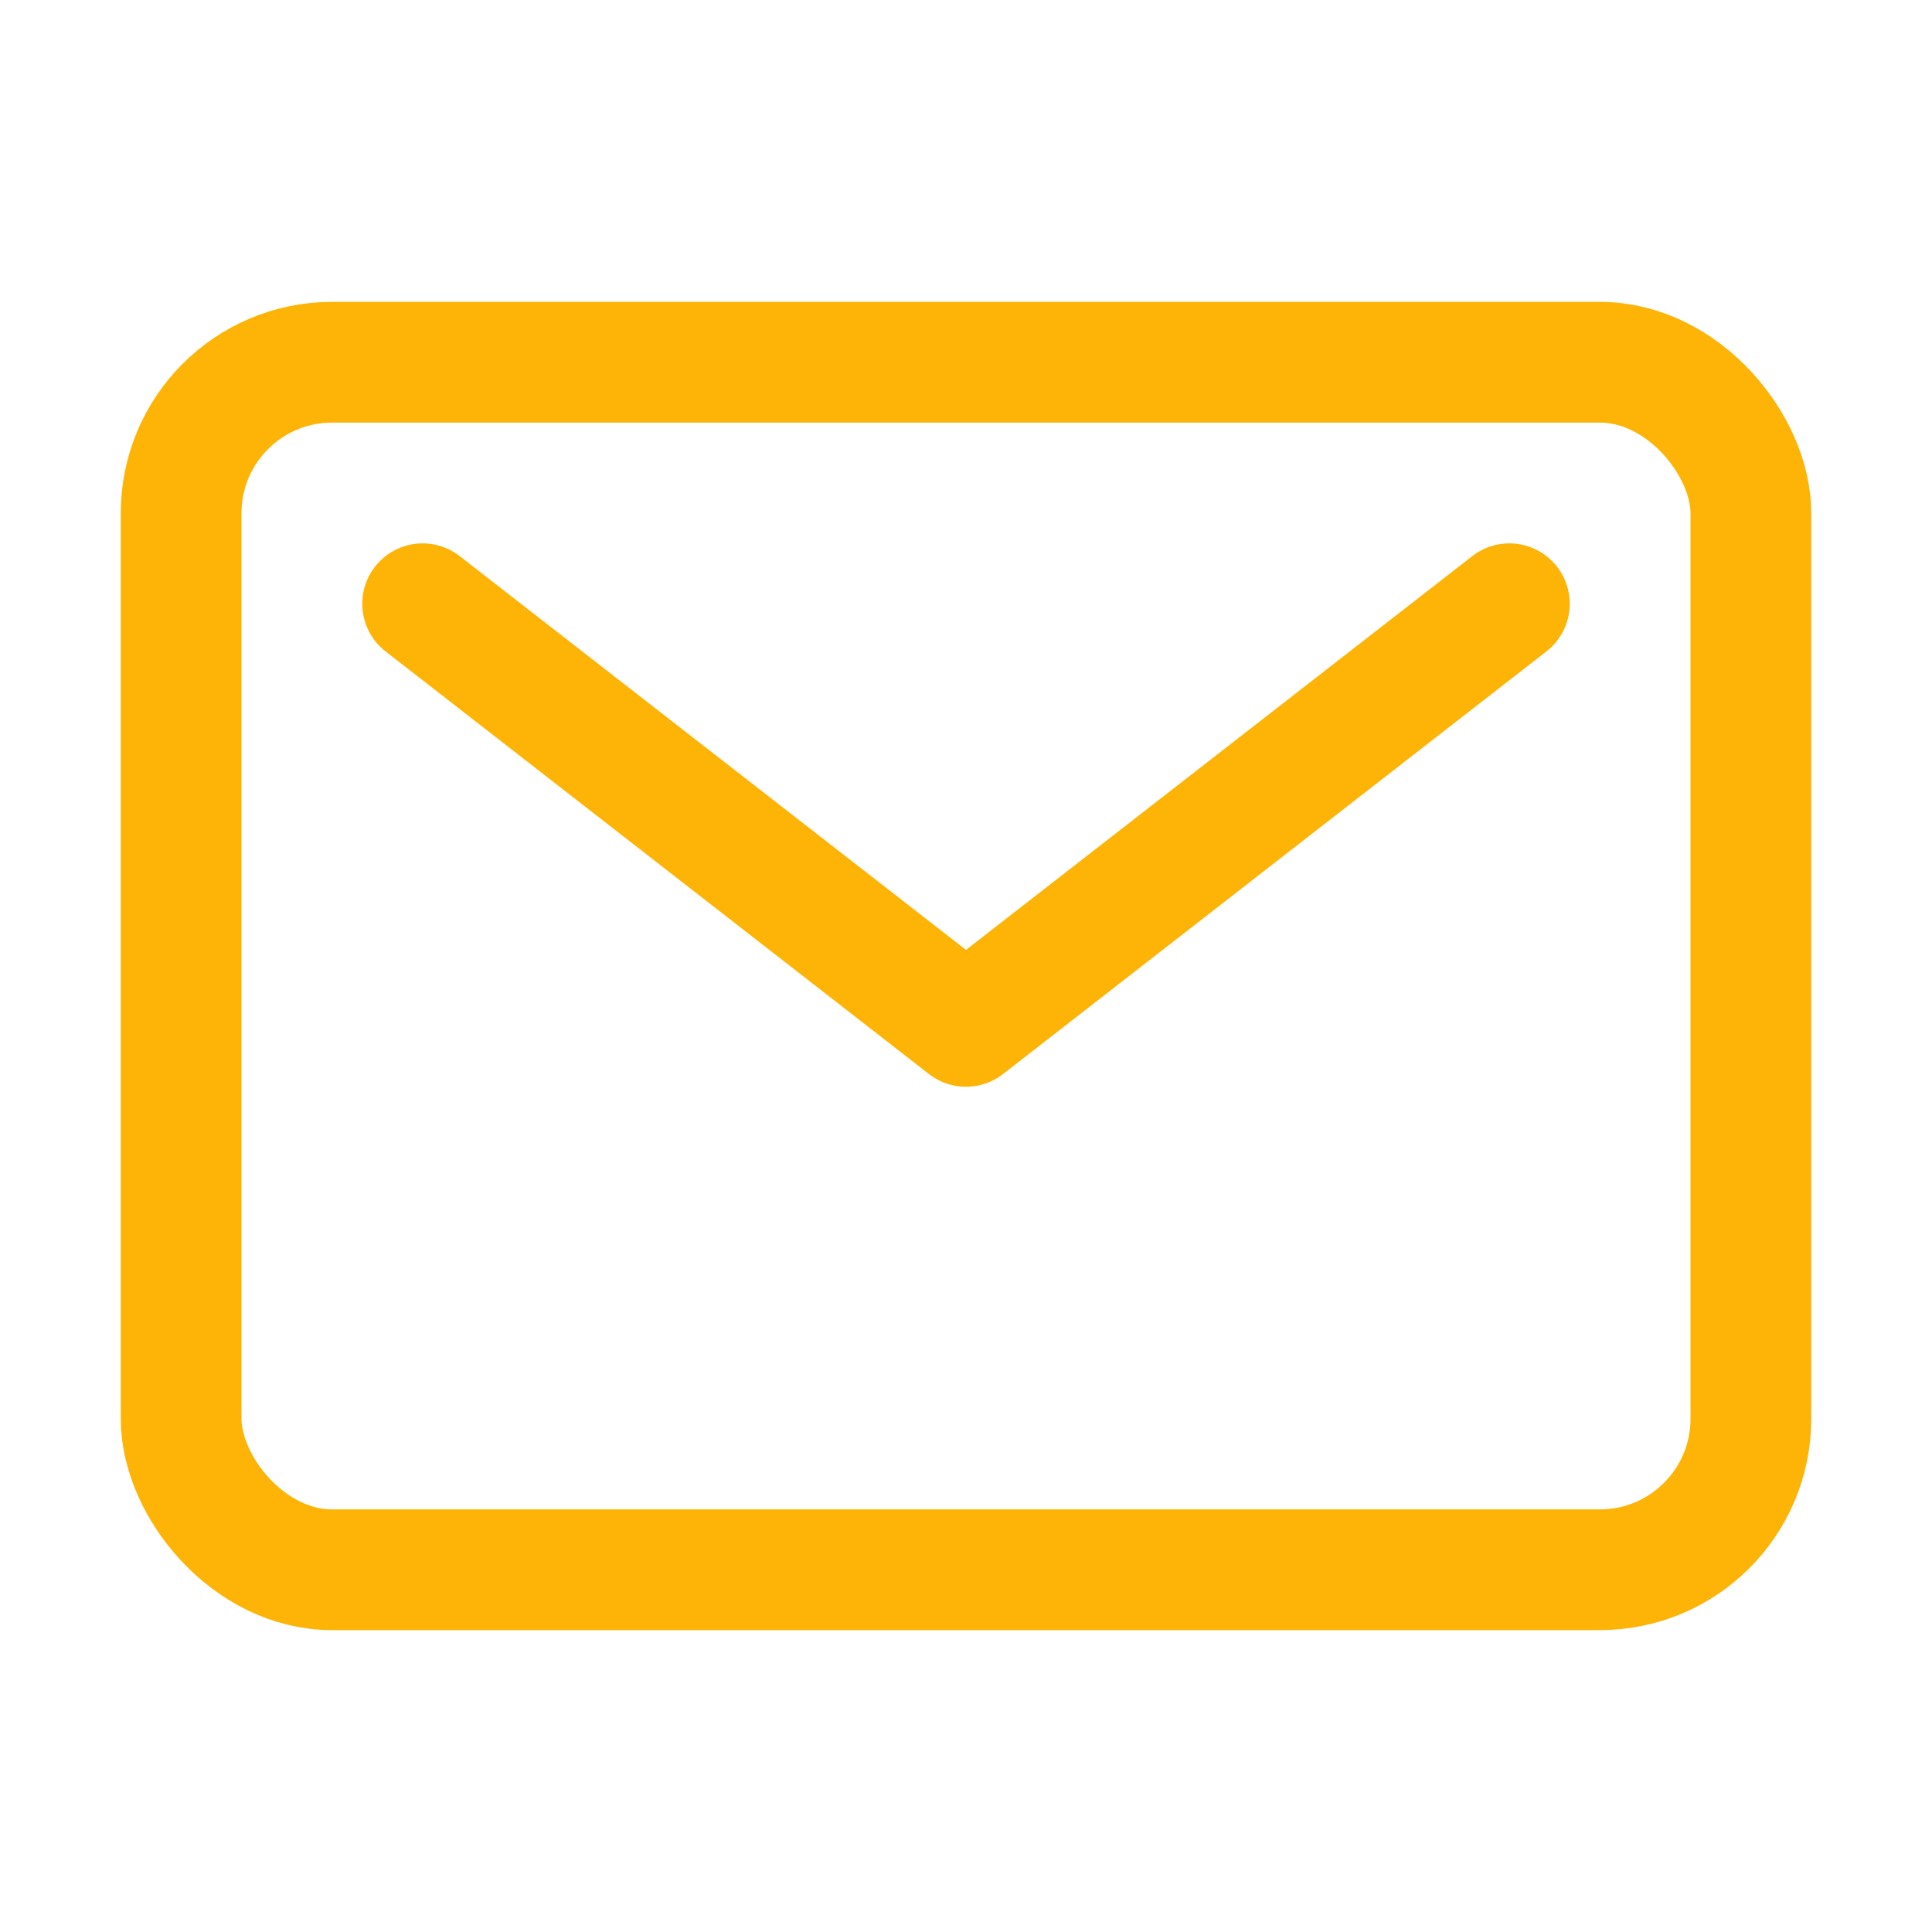 <svg xmlns='http://www.w3.org/2000/svg' viewBox='0 0 512 512'><rect x='48' y='96' width='416' height='320' rx='40' ry='40' fill='none' stroke='#feb406' stroke-linecap='round' stroke-linejoin='round' stroke-width='32'/><path fill='none' stroke='#feb406' stroke-linecap='round' stroke-linejoin='round' stroke-width='32' d='M112 160l144 112 144-112'/></svg>
